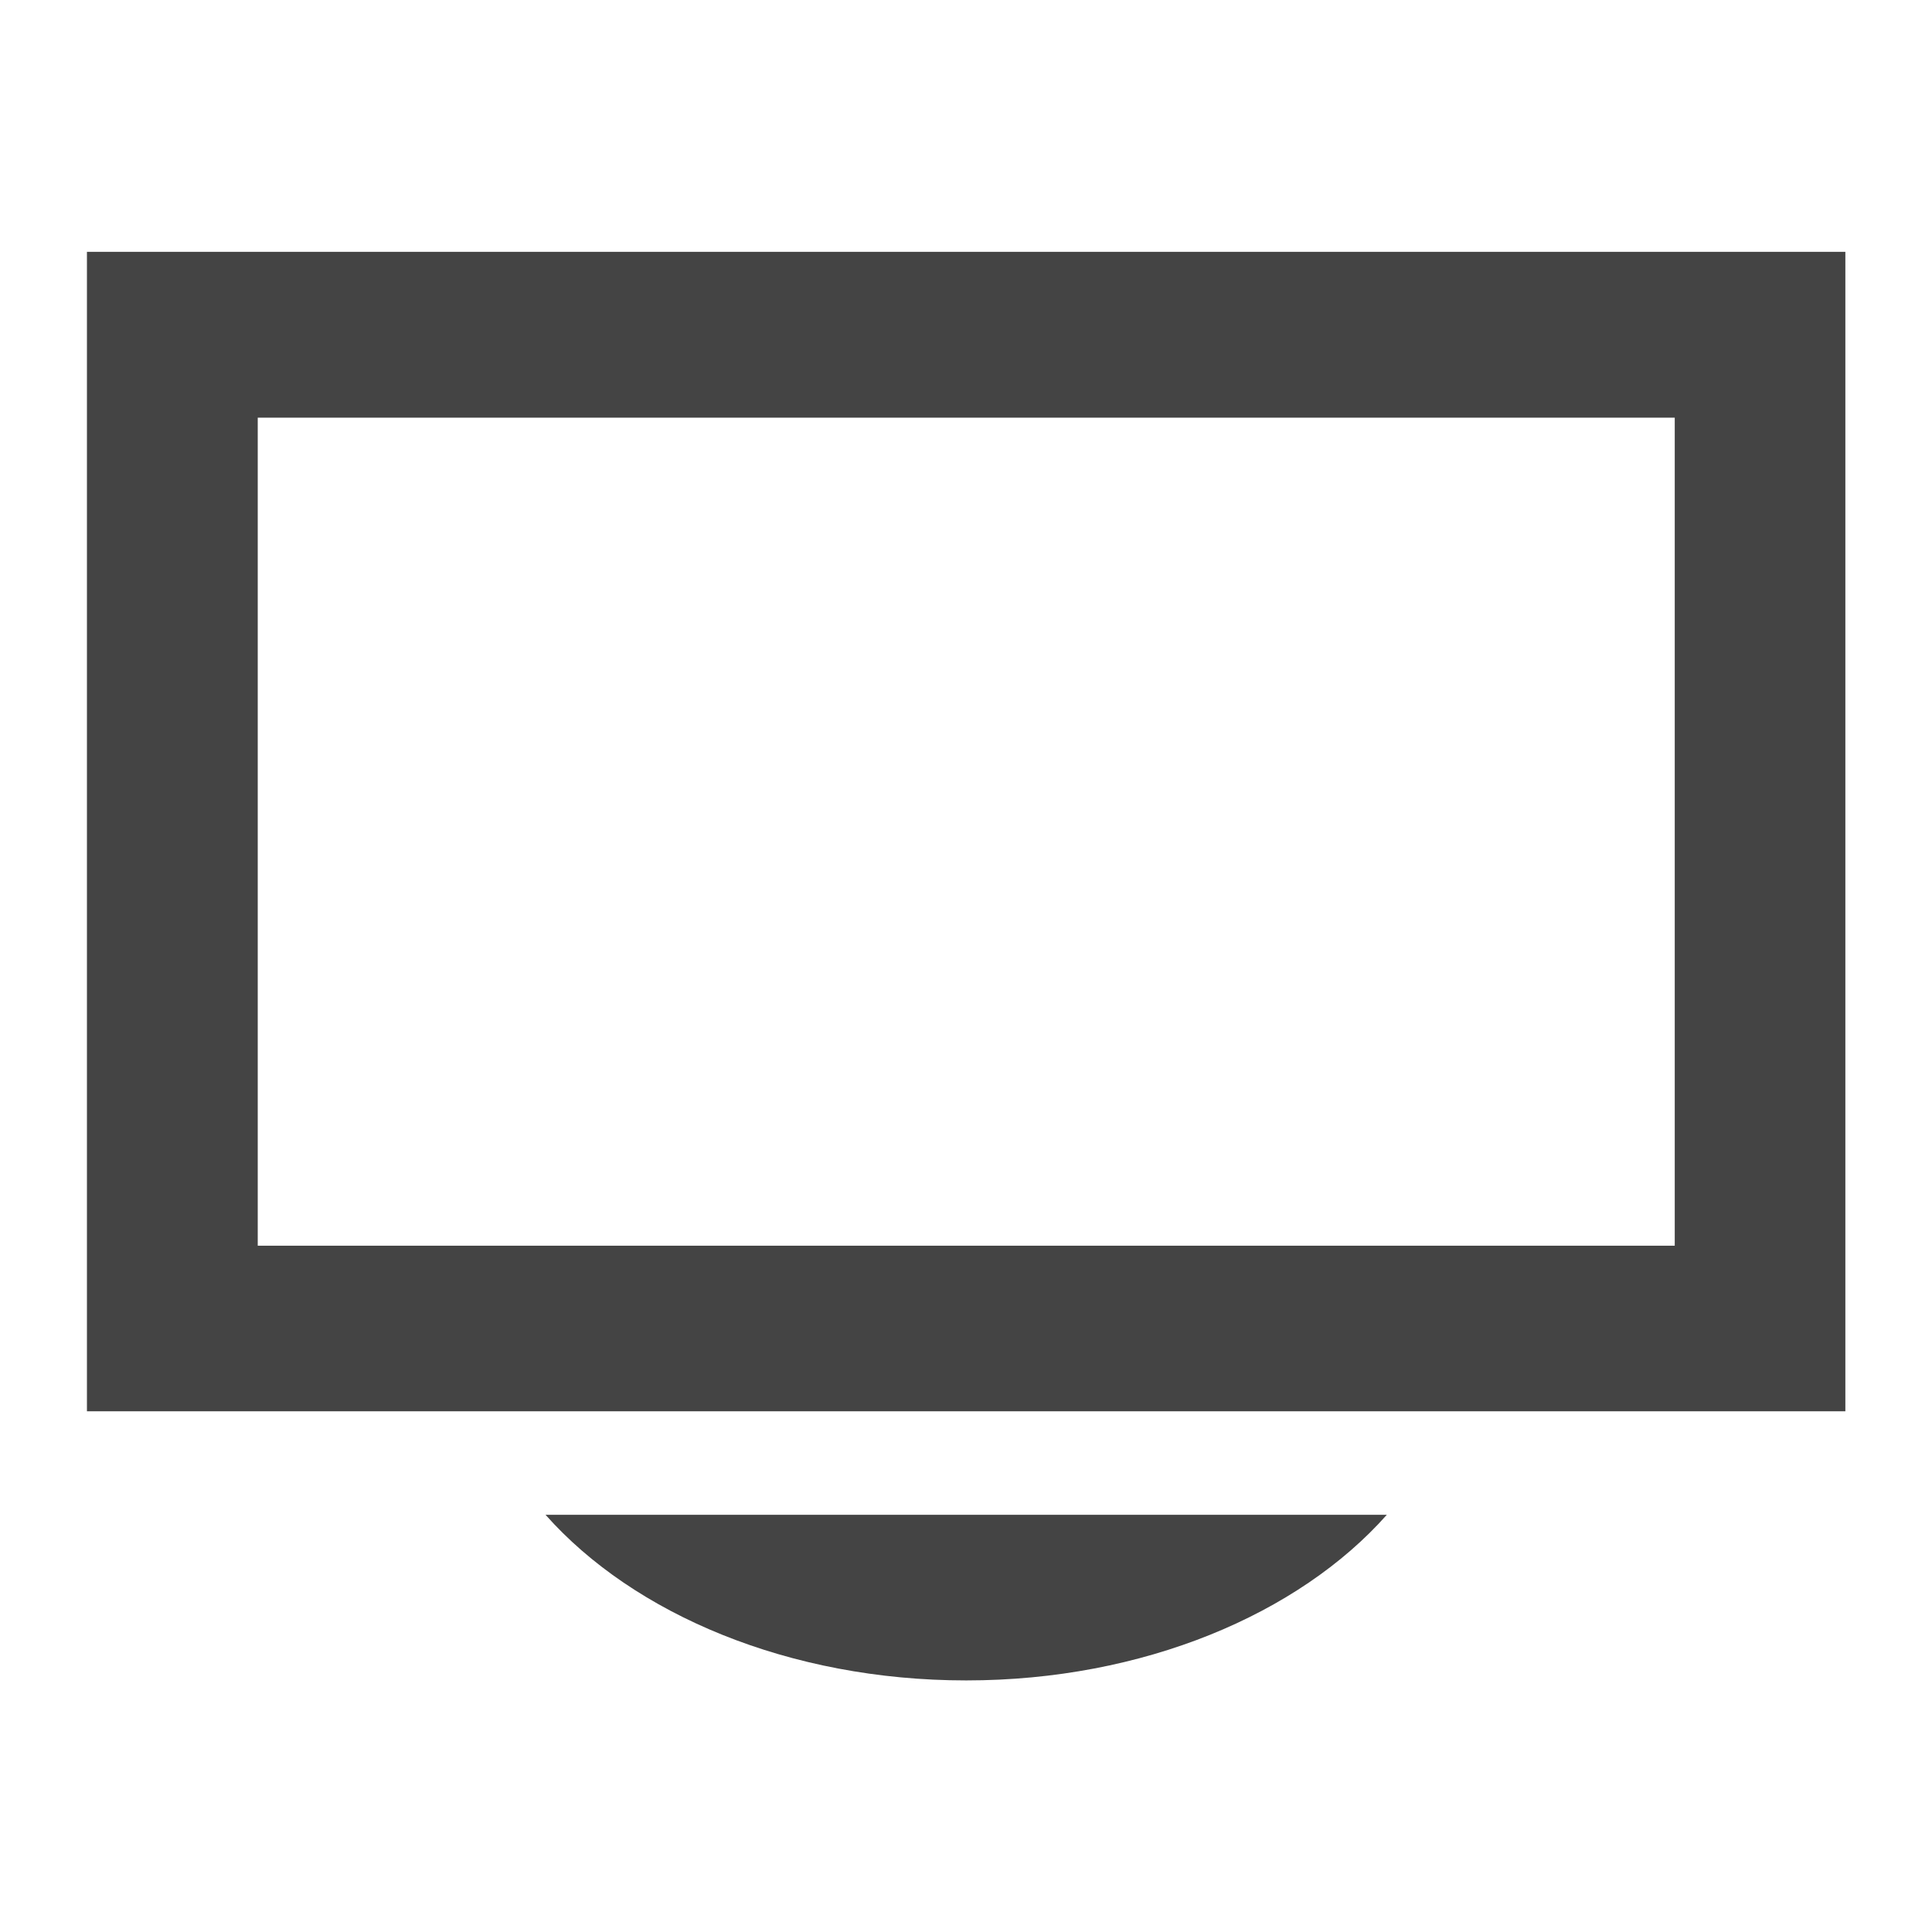 <?xml version="1.0" encoding="utf-8"?>
<!-- Generated by IcoMoon.io -->
<!DOCTYPE svg PUBLIC "-//W3C//DTD SVG 1.1//EN" "http://www.w3.org/Graphics/SVG/1.1/DTD/svg11.dtd">
<svg version="1.1" xmlns="http://www.w3.org/2000/svg" xmlns:xlink="http://www.w3.org/1999/xlink" width="32" height="32" viewBox="0 0 32 32">
<path fill="#444444" d="M22.97 25.090c-1.46 1.646-4.034 2.743-6.967 2.743s-5.507-1.097-6.967-2.743h13.934zM30.565 4.171v19.204h-29.125v-19.204h29.125zM27.739 6.918h-23.47v13.715h23.47v-13.715z"></path>
</svg>
